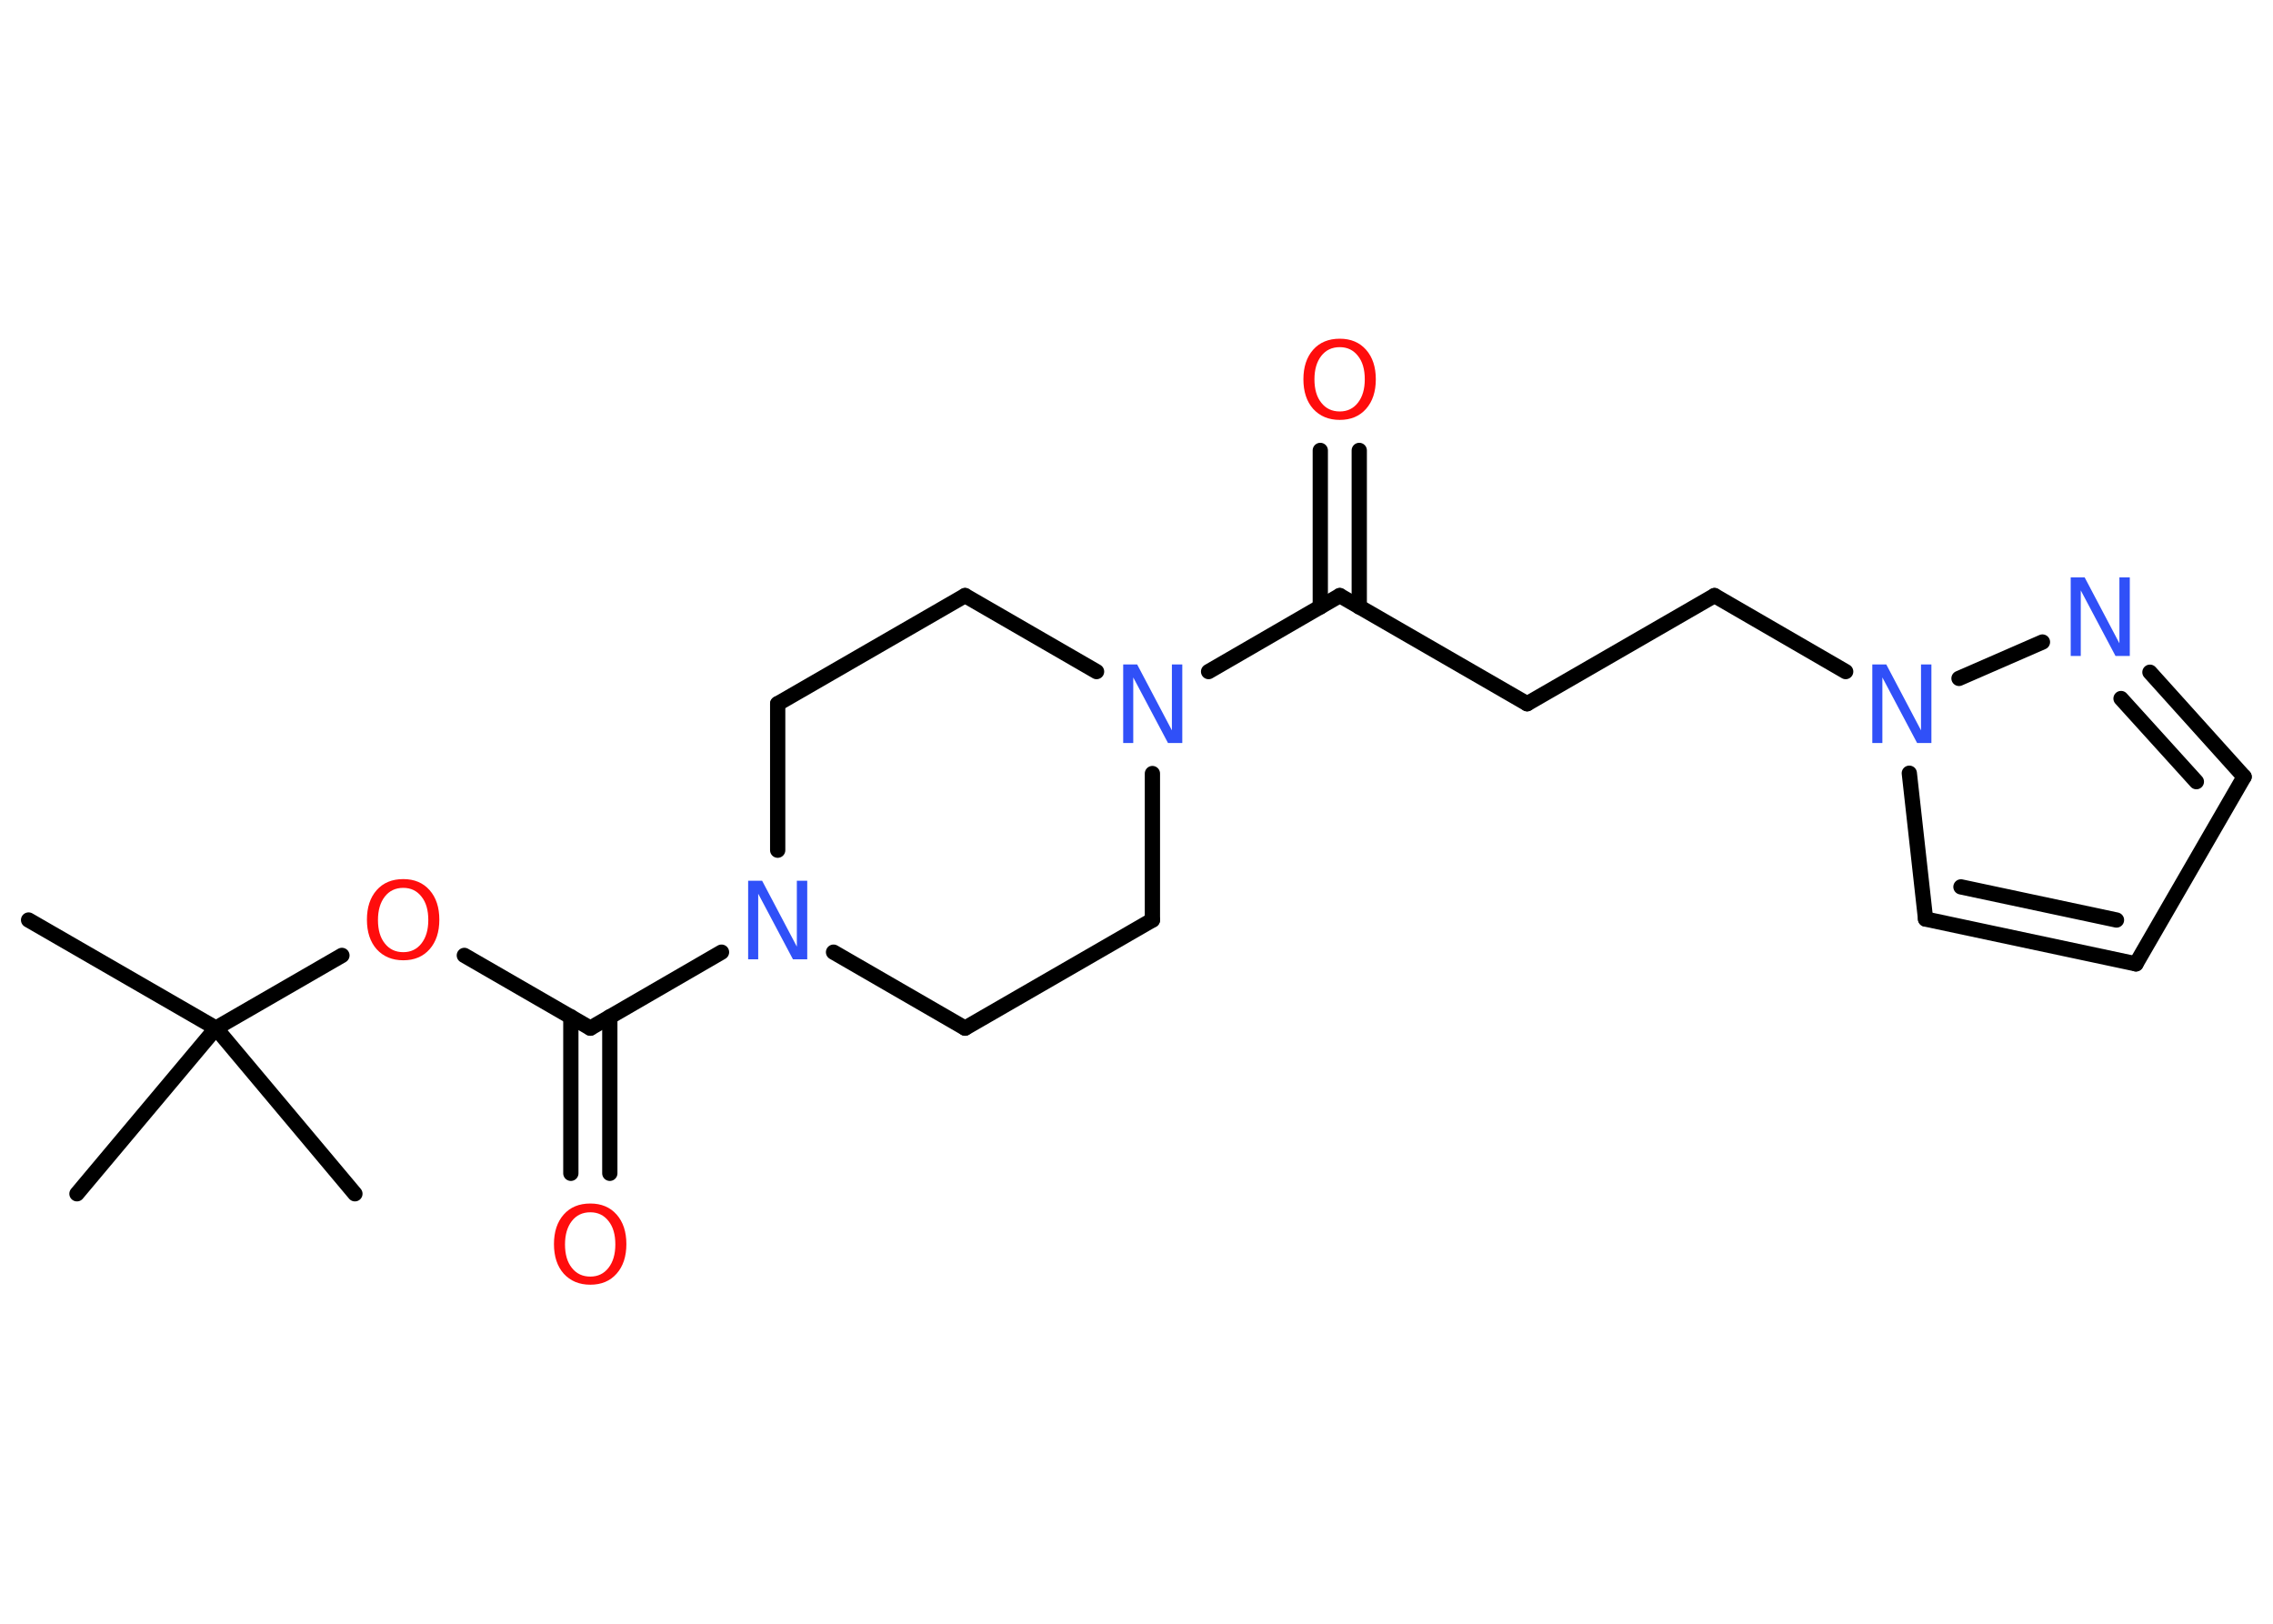 <?xml version='1.0' encoding='UTF-8'?>
<!DOCTYPE svg PUBLIC "-//W3C//DTD SVG 1.1//EN" "http://www.w3.org/Graphics/SVG/1.1/DTD/svg11.dtd">
<svg version='1.2' xmlns='http://www.w3.org/2000/svg' xmlns:xlink='http://www.w3.org/1999/xlink' width='70.0mm' height='50.0mm' viewBox='0 0 70.0 50.0'>
  <desc>Generated by the Chemistry Development Kit (http://github.com/cdk)</desc>
  <g stroke-linecap='round' stroke-linejoin='round' stroke='#000000' stroke-width='.47' fill='#3050F8'>
    <rect x='.0' y='.0' width='70.0' height='50.0' fill='#FFFFFF' stroke='none'/>
    <g id='mol1' class='mol'>
      <line id='mol1bnd1' class='bond' x1='.88' y1='28.33' x2='6.65' y2='31.66'/>
      <line id='mol1bnd2' class='bond' x1='6.65' y1='31.66' x2='2.37' y2='36.76'/>
      <line id='mol1bnd3' class='bond' x1='6.65' y1='31.66' x2='10.93' y2='36.76'/>
      <line id='mol1bnd4' class='bond' x1='6.65' y1='31.66' x2='10.53' y2='29.42'/>
      <line id='mol1bnd5' class='bond' x1='14.3' y1='29.42' x2='18.18' y2='31.66'/>
      <g id='mol1bnd6' class='bond'>
        <line x1='18.78' y1='31.31' x2='18.78' y2='36.13'/>
        <line x1='17.58' y1='31.31' x2='17.58' y2='36.13'/>
      </g>
      <line id='mol1bnd7' class='bond' x1='18.18' y1='31.66' x2='22.22' y2='29.32'/>
      <line id='mol1bnd8' class='bond' x1='25.67' y1='29.32' x2='29.72' y2='31.66'/>
      <line id='mol1bnd9' class='bond' x1='29.72' y1='31.66' x2='35.49' y2='28.33'/>
      <line id='mol1bnd10' class='bond' x1='35.49' y1='28.33' x2='35.49' y2='23.82'/>
      <line id='mol1bnd11' class='bond' x1='37.22' y1='20.68' x2='41.26' y2='18.34'/>
      <g id='mol1bnd12' class='bond'>
        <line x1='40.66' y1='18.69' x2='40.66' y2='13.87'/>
        <line x1='41.86' y1='18.69' x2='41.86' y2='13.87'/>
      </g>
      <line id='mol1bnd13' class='bond' x1='41.26' y1='18.34' x2='47.03' y2='21.67'/>
      <line id='mol1bnd14' class='bond' x1='47.03' y1='21.67' x2='52.8' y2='18.34'/>
      <line id='mol1bnd15' class='bond' x1='52.8' y1='18.34' x2='56.84' y2='20.68'/>
      <line id='mol1bnd16' class='bond' x1='58.8' y1='23.81' x2='59.3' y2='28.3'/>
      <g id='mol1bnd17' class='bond'>
        <line x1='59.3' y1='28.3' x2='65.78' y2='29.68'/>
        <line x1='60.39' y1='27.31' x2='65.18' y2='28.33'/>
      </g>
      <line id='mol1bnd18' class='bond' x1='65.78' y1='29.68' x2='69.11' y2='23.92'/>
      <g id='mol1bnd19' class='bond'>
        <line x1='69.11' y1='23.92' x2='66.21' y2='20.7'/>
        <line x1='67.64' y1='24.07' x2='65.32' y2='21.51'/>
      </g>
      <line id='mol1bnd20' class='bond' x1='60.33' y1='20.89' x2='62.9' y2='19.77'/>
      <line id='mol1bnd21' class='bond' x1='33.77' y1='20.68' x2='29.72' y2='18.34'/>
      <line id='mol1bnd22' class='bond' x1='29.72' y1='18.34' x2='23.95' y2='21.67'/>
      <line id='mol1bnd23' class='bond' x1='23.95' y1='26.18' x2='23.95' y2='21.67'/>
      <path id='mol1atm5' class='atom' d='M12.42 27.34q-.36 .0 -.57 .27q-.21 .27 -.21 .72q.0 .46 .21 .72q.21 .27 .57 .27q.35 .0 .56 -.27q.21 -.27 .21 -.72q.0 -.46 -.21 -.72q-.21 -.27 -.56 -.27zM12.42 27.07q.51 .0 .81 .34q.3 .34 .3 .91q.0 .57 -.3 .91q-.3 .34 -.81 .34q-.51 .0 -.82 -.34q-.3 -.34 -.3 -.91q.0 -.57 .3 -.91q.3 -.34 .82 -.34z' stroke='none' fill='#FF0D0D'/>
      <path id='mol1atm7' class='atom' d='M18.18 37.33q-.36 .0 -.57 .27q-.21 .27 -.21 .72q.0 .46 .21 .72q.21 .27 .57 .27q.35 .0 .56 -.27q.21 -.27 .21 -.72q.0 -.46 -.21 -.72q-.21 -.27 -.56 -.27zM18.18 37.06q.51 .0 .81 .34q.3 .34 .3 .91q.0 .57 -.3 .91q-.3 .34 -.81 .34q-.51 .0 -.82 -.34q-.3 -.34 -.3 -.91q.0 -.57 .3 -.91q.3 -.34 .82 -.34z' stroke='none' fill='#FF0D0D'/>
      <path id='mol1atm8' class='atom' d='M23.03 27.12h.44l1.07 2.03v-2.03h.32v2.42h-.44l-1.07 -2.02v2.02h-.31v-2.42z' stroke='none'/>
      <path id='mol1atm11' class='atom' d='M34.58 20.46h.44l1.07 2.03v-2.03h.32v2.42h-.44l-1.07 -2.02v2.02h-.31v-2.42z' stroke='none'/>
      <path id='mol1atm13' class='atom' d='M41.26 10.69q-.36 .0 -.57 .27q-.21 .27 -.21 .72q.0 .46 .21 .72q.21 .27 .57 .27q.35 .0 .56 -.27q.21 -.27 .21 -.72q.0 -.46 -.21 -.72q-.21 -.27 -.56 -.27zM41.26 10.43q.51 .0 .81 .34q.3 .34 .3 .91q.0 .57 -.3 .91q-.3 .34 -.81 .34q-.51 .0 -.82 -.34q-.3 -.34 -.3 -.91q.0 -.57 .3 -.91q.3 -.34 .82 -.34z' stroke='none' fill='#FF0D0D'/>
      <path id='mol1atm16' class='atom' d='M57.65 20.46h.44l1.07 2.03v-2.03h.32v2.42h-.44l-1.07 -2.02v2.02h-.31v-2.42z' stroke='none'/>
      <path id='mol1atm20' class='atom' d='M63.76 17.78h.44l1.07 2.03v-2.03h.32v2.42h-.44l-1.07 -2.02v2.02h-.31v-2.42z' stroke='none'/>
    </g>
  </g>
</svg>

